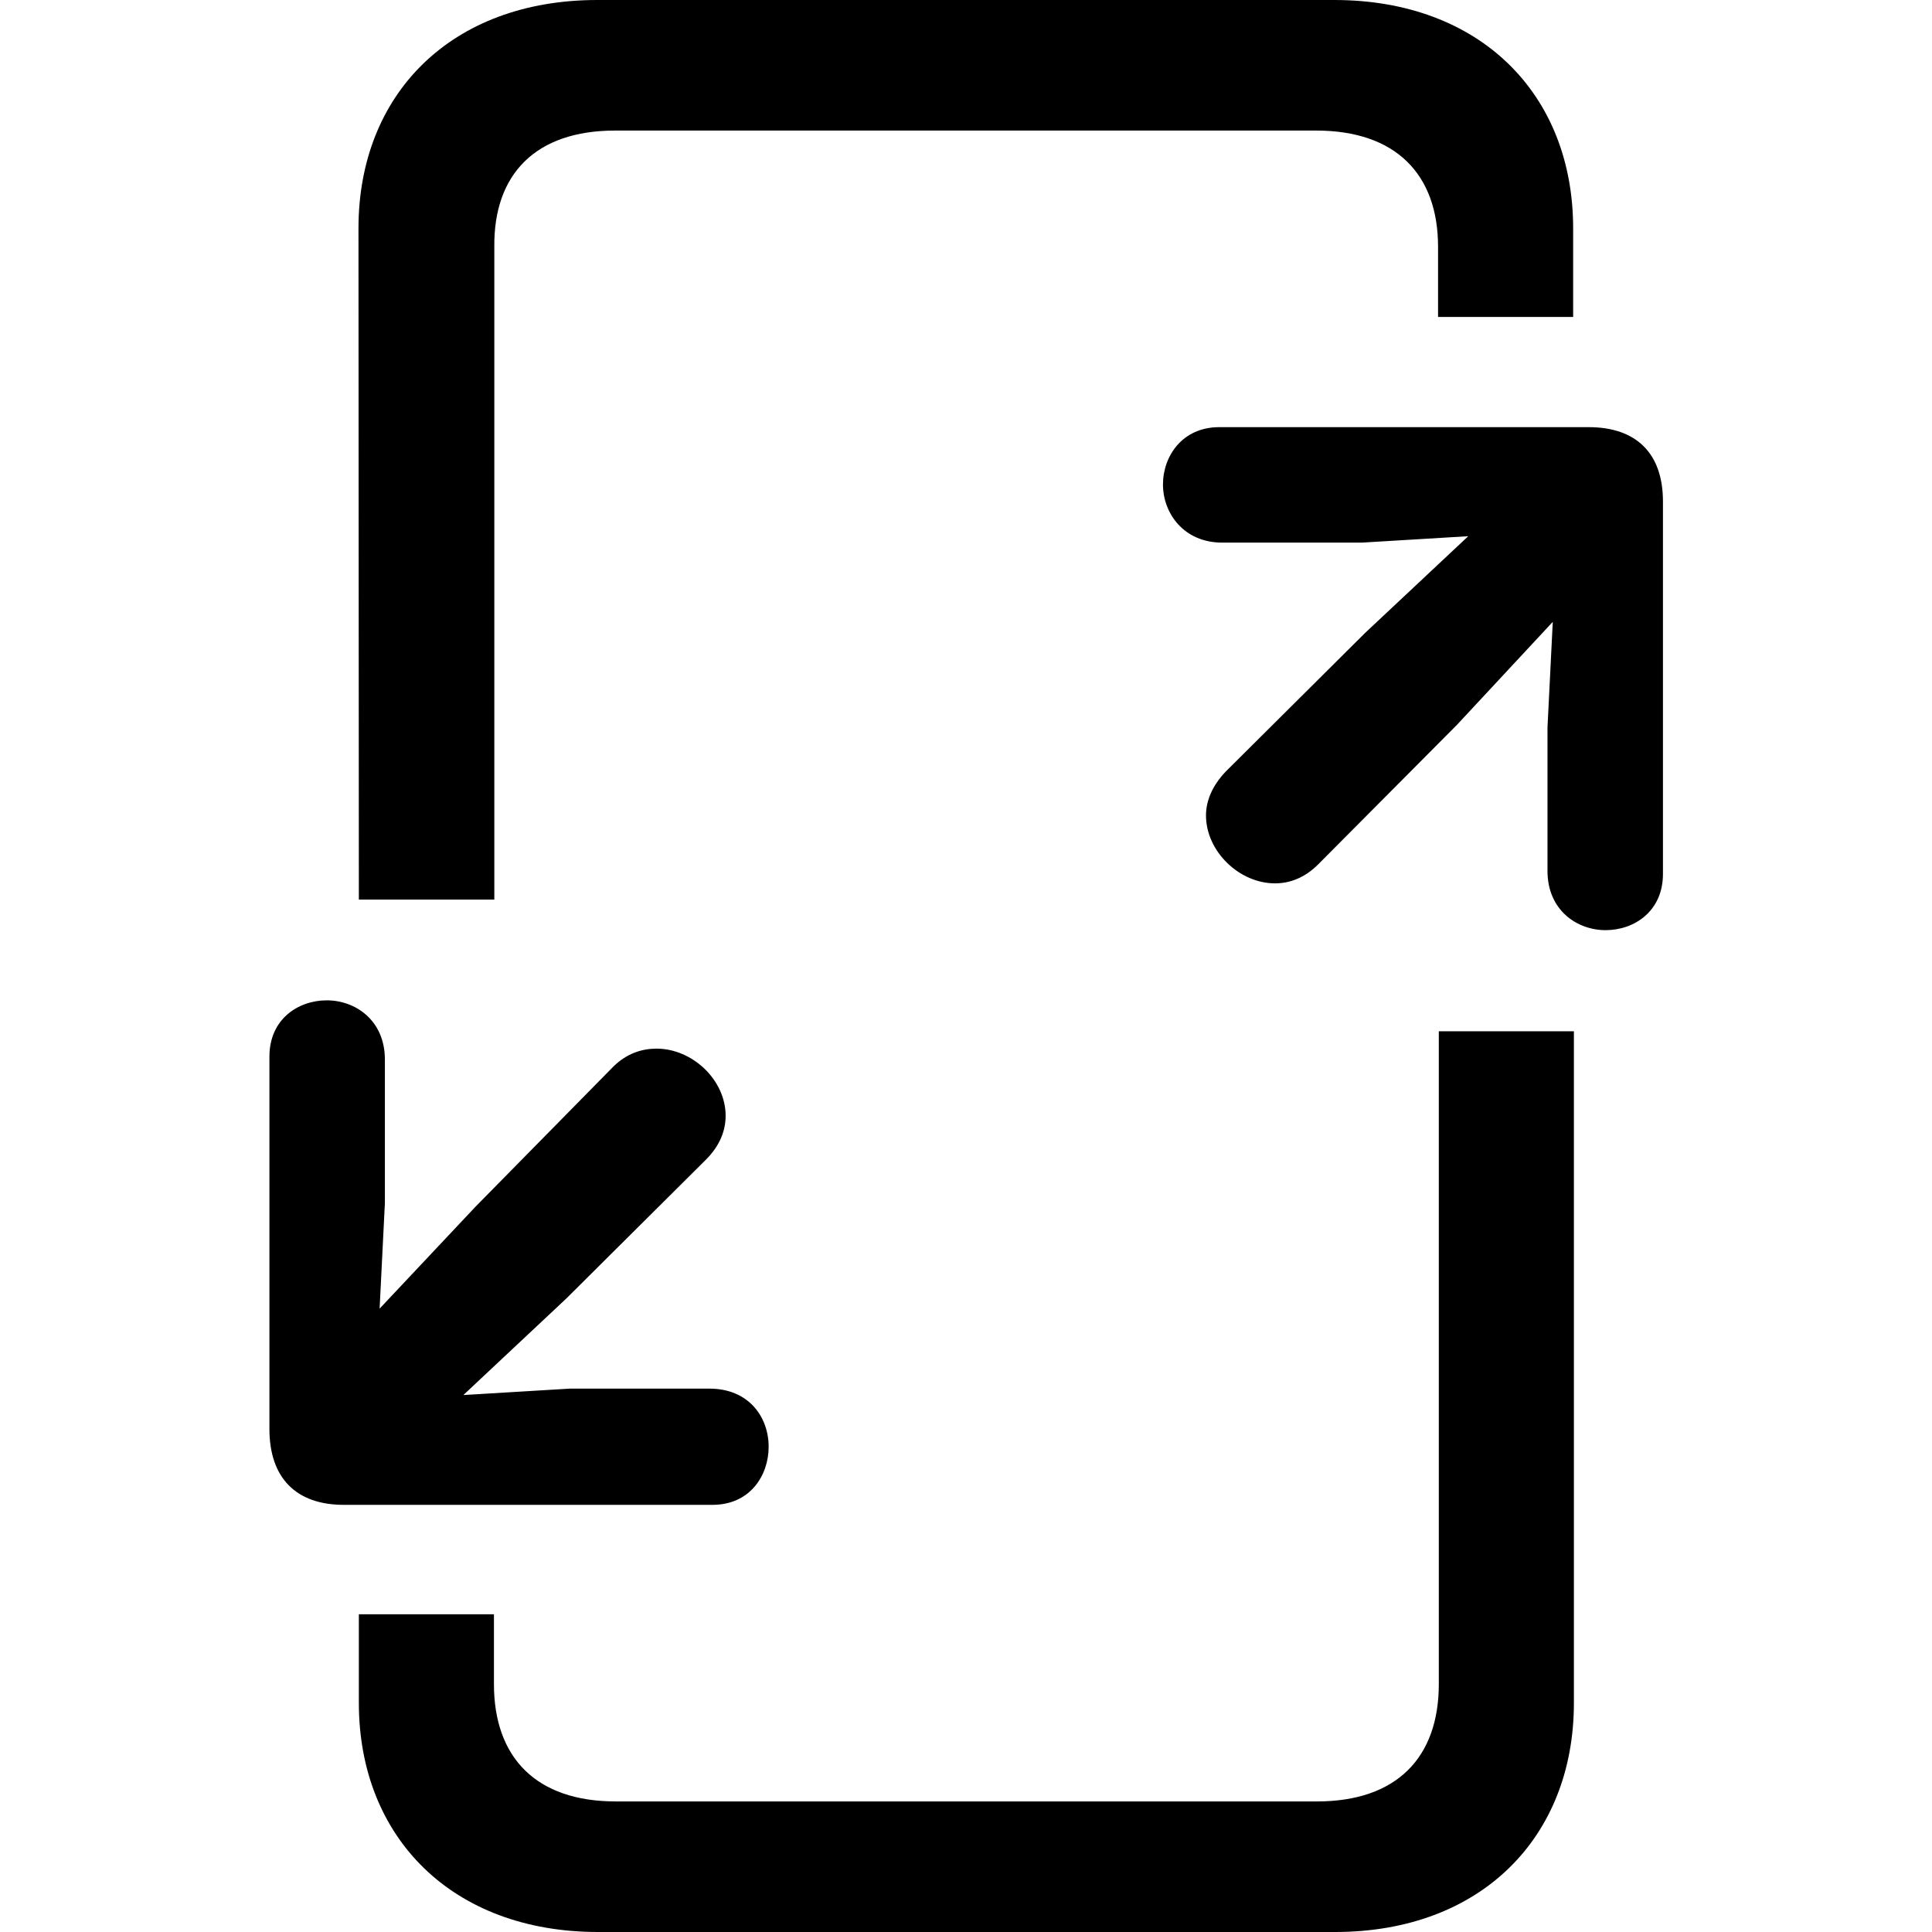 <?xml version="1.0" ?><!-- Generator: Adobe Illustrator 25.0.0, SVG Export Plug-In . SVG Version: 6.00 Build 0)  --><svg xmlns="http://www.w3.org/2000/svg" xmlns:xlink="http://www.w3.org/1999/xlink" version="1.1" id="Layer_1" x="0px" y="0px" viewBox="0 0 512 512" style="enable-background:new 0 0 512 512;" xml:space="preserve">
<path d="M95.1,238.4H131v-173c-0.2-19.2,10.9-30.8,32-30.8h185.8c21.1,0,32.3,11.6,32.3,30.8V84h35.8V60.5  c0-35.6-24.7-60.5-63.3-60.5H158.3c-38.7,0-63.3,24.9-63.3,60.5L95.1,238.4z M323.1,113.2c-9.7,0-14.9,7.6-14.9,15.2  c0,7.6,5.5,15.4,15.7,15.4h37l28.2-1.7l-27.3,25.6l-37,36.8c-3.6,3.8-5.2,7.8-5.2,11.6c0,9.5,8.8,18,18.3,18c3.8,0,7.8-1.4,11.4-5  l36.8-37l25.4-27.3l-1.4,28v38c0,10.4,7.8,15.7,15.4,15.7s15.2-5,15.2-14.9v-98.7c0-12.8-7.1-19.7-19.7-19.7H323.1z M91.1,398.8  h97.7c10,0,14.9-7.8,14.9-15.4c0-7.8-5.2-15.4-15.7-15.4h-37l-28.2,1.7l27.3-25.6l37-36.8c3.6-3.6,5.2-7.6,5.2-11.6  c0-9.5-8.8-17.8-18.3-17.8c-3.8,0-7.8,1.2-11.4,4.7L126,319.8l-25.4,27l1.4-28v-38c0-10.4-7.8-15.7-15.4-15.7s-15.2,5-15.2,14.9  v98.7C71.4,391.7,78.5,398.8,91.1,398.8z M158.5,512h195.3c38.7,0,63.3-25.1,63.3-60.7V273.3h-35.8v173c0,19.5-11.2,31.1-32.3,31.1  H163.2c-21.1,0-32.3-11.6-32.3-31.1v-18.5H95.1v23.5C95.1,486.9,119.8,512,158.5,512z"/>
</svg>